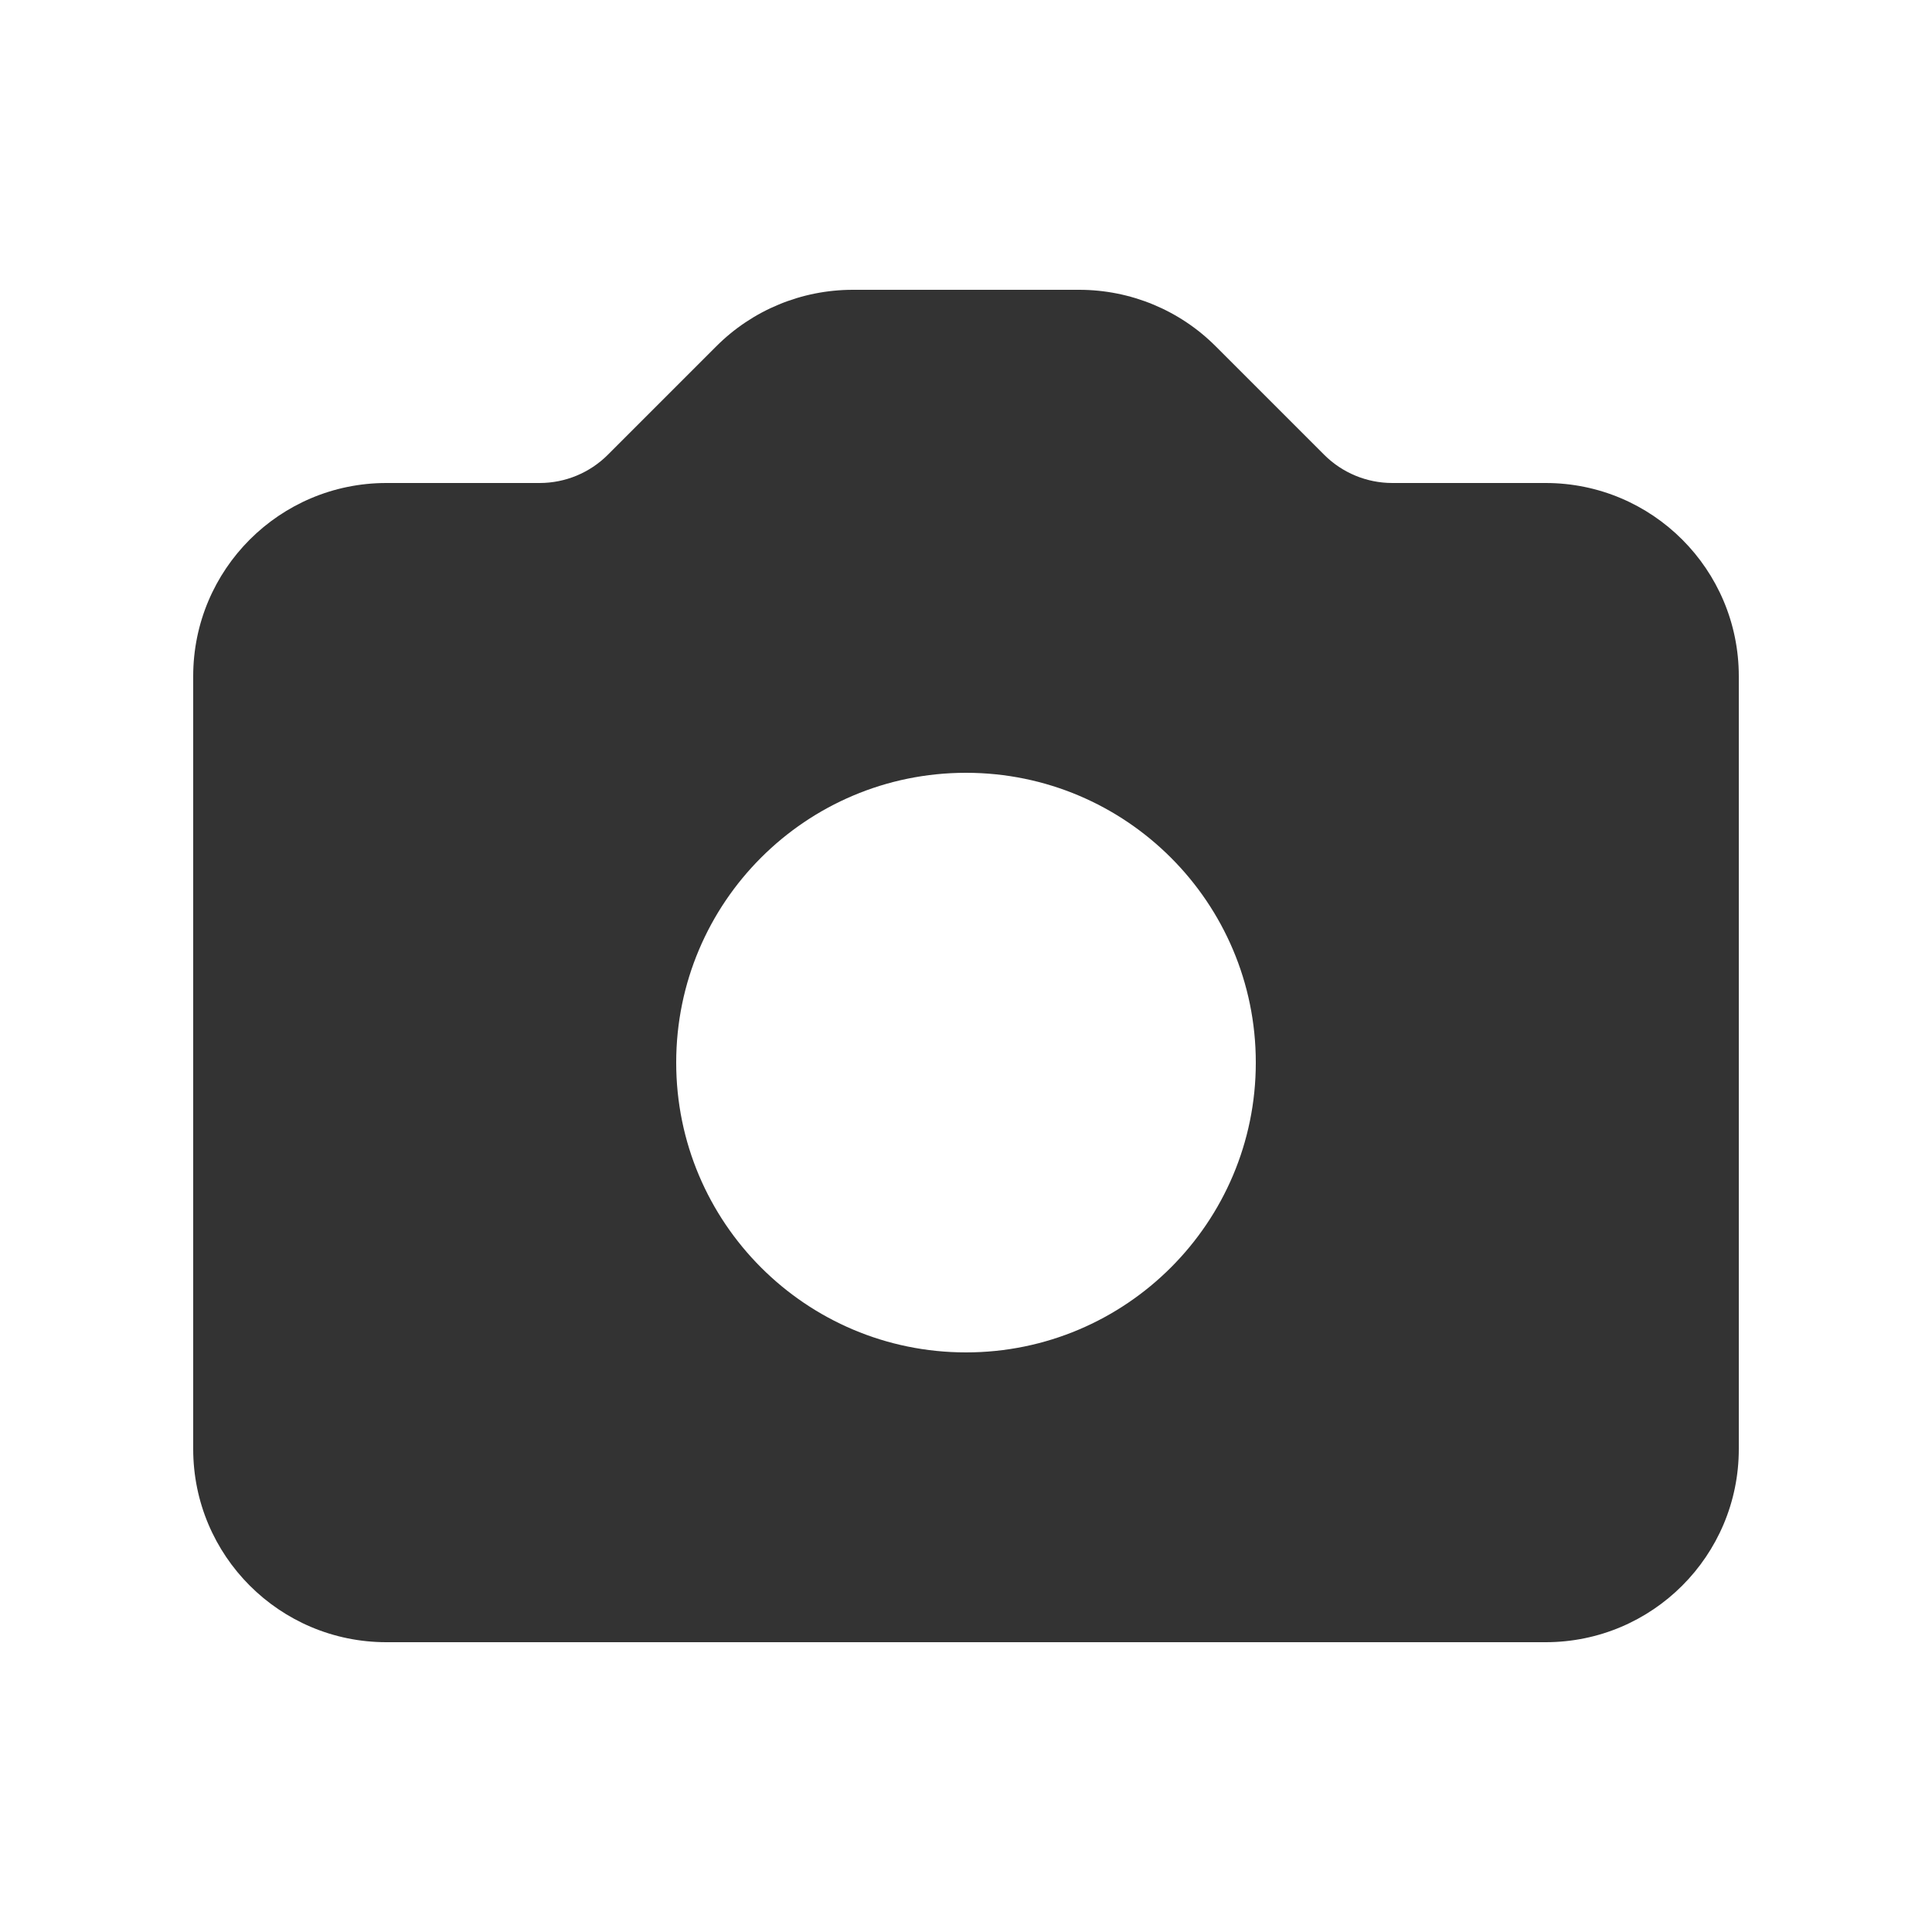 <svg width="16" height="16" viewBox="0 0 16 16" fill="none" xmlns="http://www.w3.org/2000/svg">
    <path fill-rule="evenodd" clip-rule="evenodd" d="M3.2 4C2.316 4 1.6 4.716 1.6 5.6V12C1.6 12.884 2.316 13.6 3.2 13.6H12.8C13.684 13.6 14.4 12.884 14.4 12V5.6C14.4 4.716 13.684 4 12.8 4H11.531C11.319 4 11.116 3.916 10.966 3.766L10.069 2.869C9.769 2.568 9.362 2.4 8.937 2.4H7.063C6.638 2.4 6.231 2.568 5.931 2.869L5.034 3.766C4.884 3.916 4.681 4 4.469 4H3.2ZM8 11.2C9.325 11.2 10.4 10.125 10.4 8.8C10.4 7.474 9.325 6.4 8 6.4C6.674 6.4 5.6 7.474 5.6 8.8C5.6 10.125 6.674 11.2 8 11.2Z" fill="#333333"/>
</svg>
